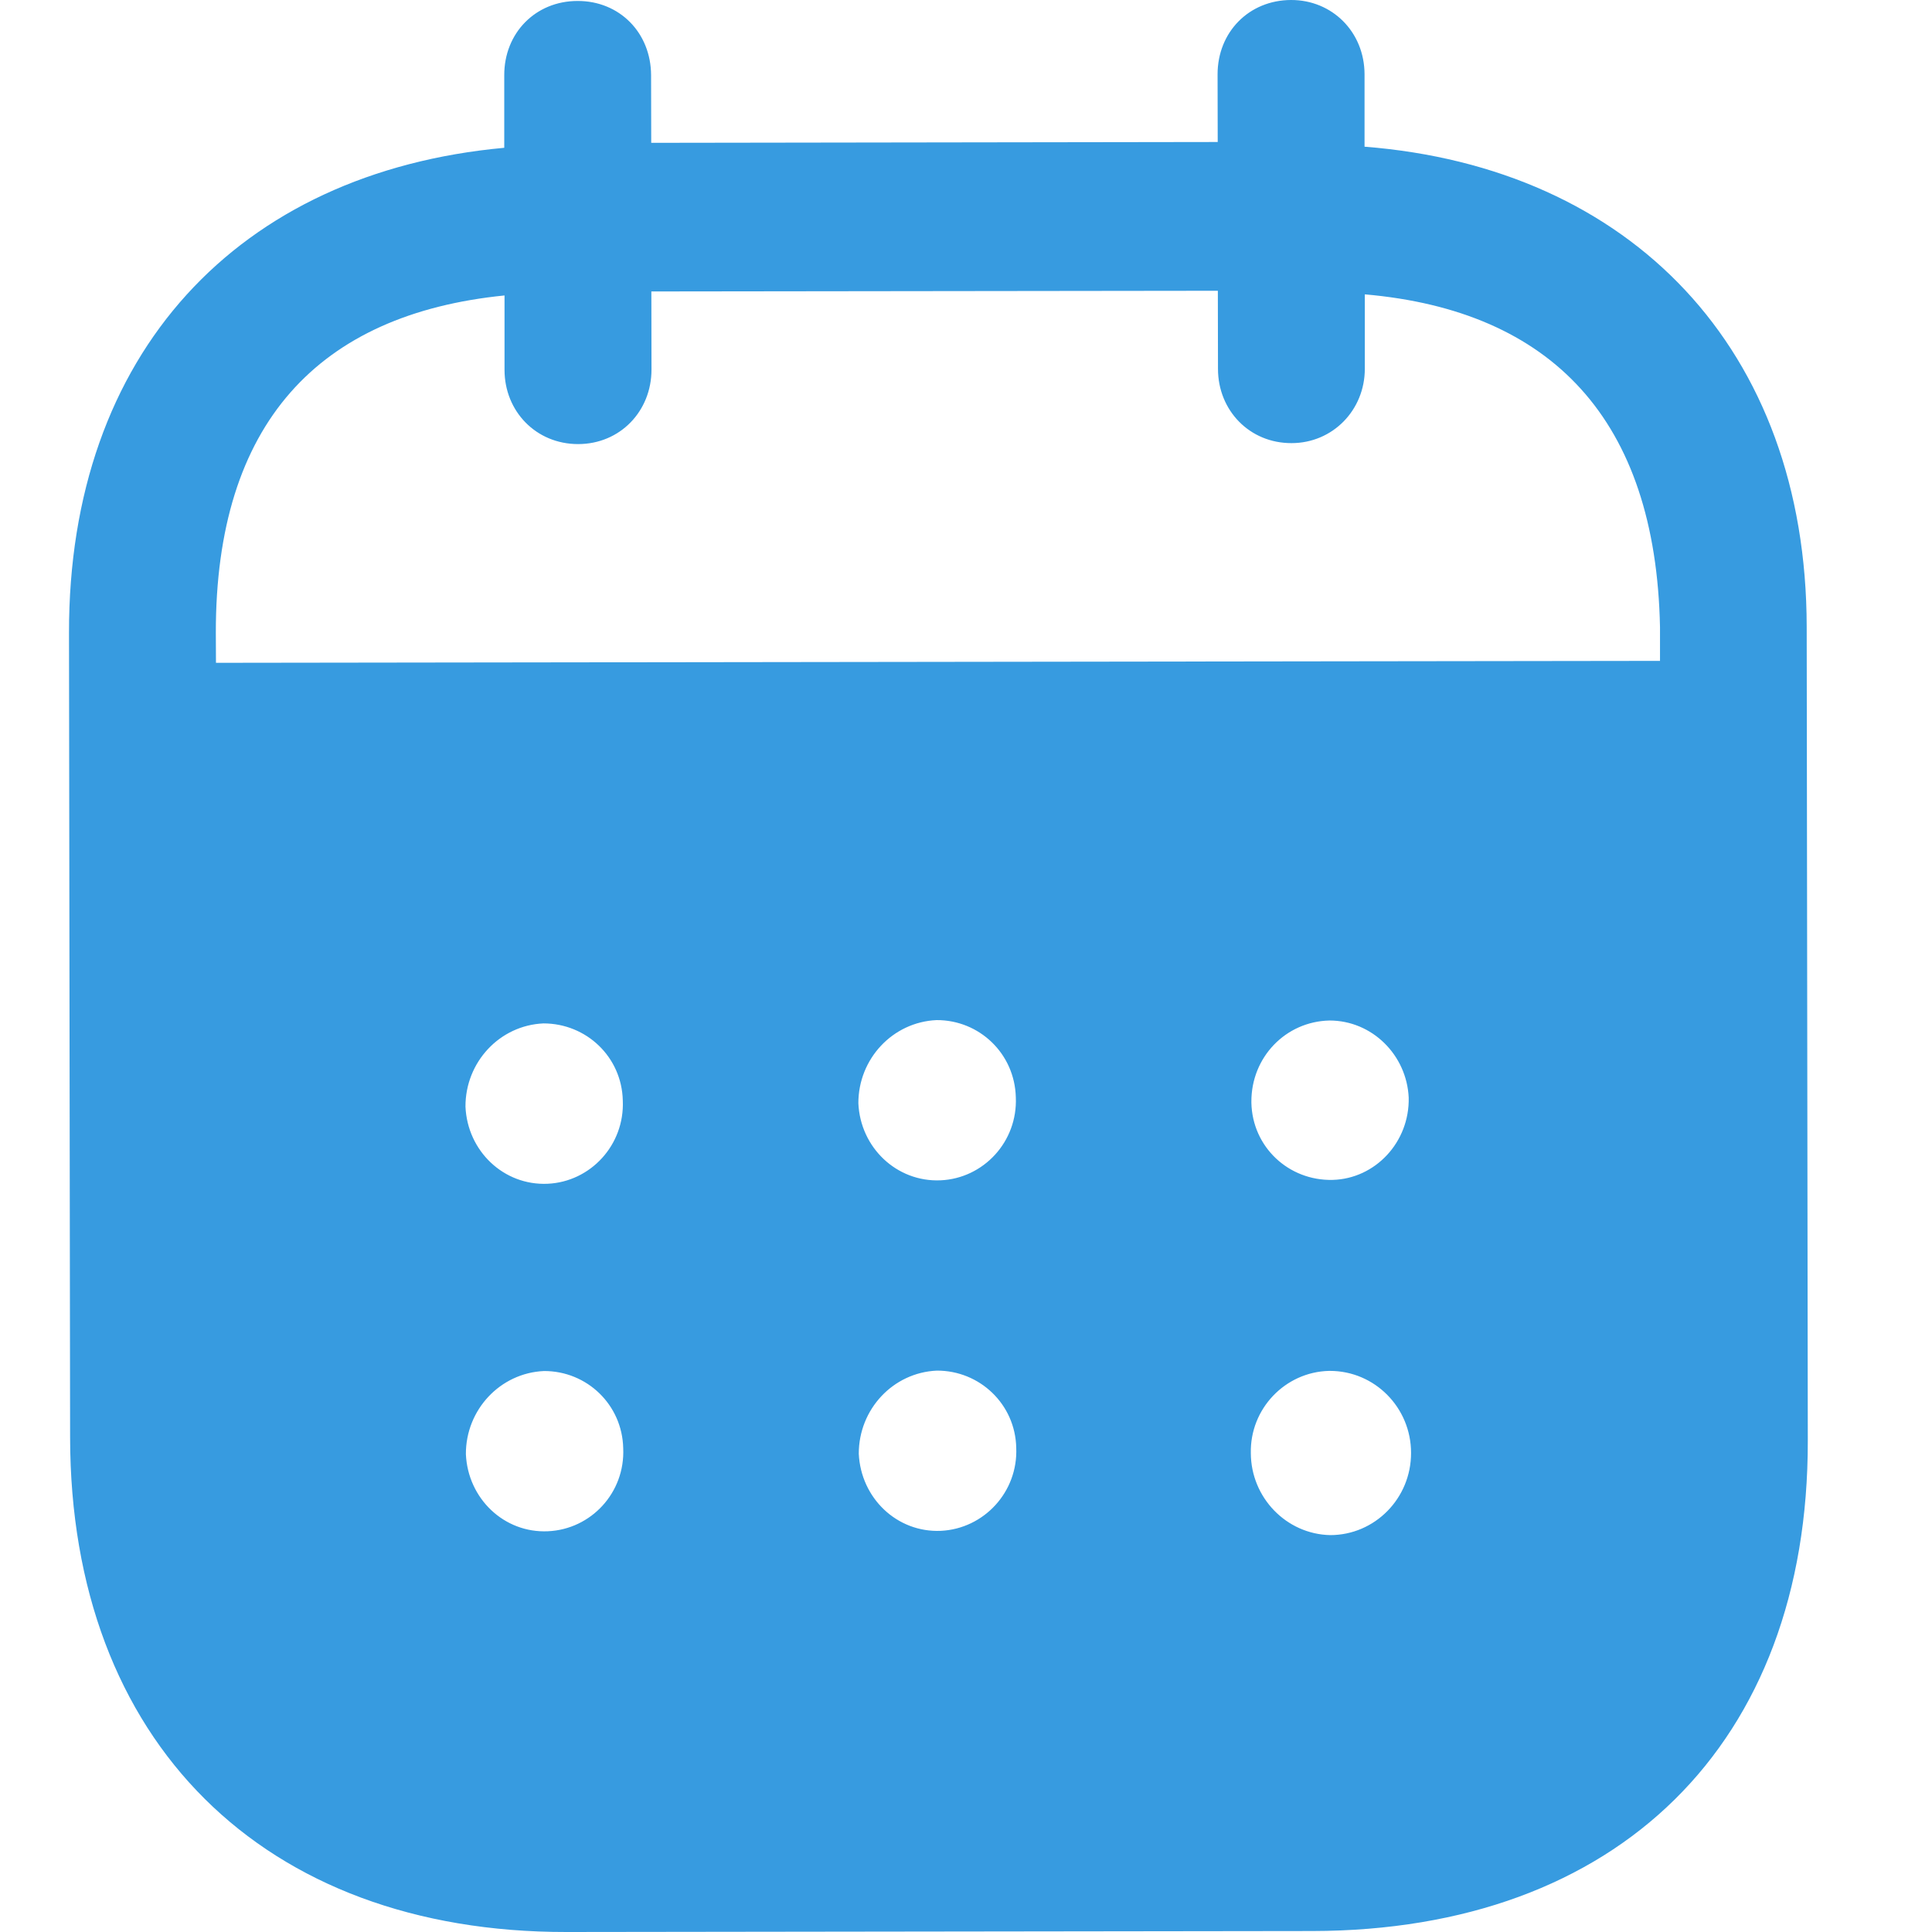 <svg xmlns="http://www.w3.org/2000/svg" width="16" height="16" viewBox="0 0 13 14" fill="none">
  <path fill-rule="evenodd" clip-rule="evenodd" d="M9.388 0.538L9.388 1.063C11.317 1.214 12.59 2.528 12.592 4.543L12.6 10.441C12.603 12.638 11.223 13.989 9.01 13.993L3.606 14C1.408 14.003 0.01 12.619 0.008 10.416L4.65482e-06 4.587C-0.003 2.559 1.226 1.248 3.154 1.071L3.154 0.546C3.153 0.239 3.381 0.007 3.685 0.007C3.989 0.006 4.217 0.237 4.218 0.545L4.219 1.035L8.324 1.029L8.323 0.539C8.323 0.232 8.551 0.001 8.855 1.58584e-06C9.152 -0.001 9.387 0.23 9.388 0.538ZM1.065 4.803L11.529 4.789V4.544C11.499 3.04 10.744 2.251 9.39 2.133L9.39 2.672C9.39 2.973 9.156 3.211 8.859 3.211C8.555 3.212 8.326 2.974 8.326 2.673L8.325 2.107L4.22 2.112L4.221 2.678C4.221 2.98 3.993 3.218 3.689 3.218C3.385 3.218 3.156 2.981 3.156 2.68L3.156 2.141C1.808 2.276 1.062 3.068 1.064 4.586L1.065 4.803ZM8.568 7.983V7.991C8.575 8.312 8.838 8.557 9.156 8.55C9.467 8.542 9.715 8.275 9.708 7.954C9.694 7.646 9.444 7.395 9.134 7.395C8.816 7.402 8.567 7.661 8.568 7.983ZM9.139 11.124C8.821 11.117 8.565 10.852 8.564 10.53C8.557 10.209 8.812 9.942 9.13 9.934H9.137C9.462 9.934 9.725 10.2 9.725 10.528C9.726 10.857 9.463 11.124 9.139 11.124ZM5.72 7.994C5.734 8.316 5.998 8.567 6.316 8.553C6.627 8.539 6.875 8.273 6.861 7.951C6.853 7.636 6.598 7.391 6.287 7.392C5.969 7.406 5.72 7.672 5.72 7.994ZM6.318 11.093C6 11.107 5.738 10.856 5.723 10.534C5.723 10.212 5.971 9.946 6.289 9.932C6.6 9.931 6.857 10.176 6.864 10.49C6.878 10.812 6.629 11.078 6.318 11.093ZM2.873 8.019C2.887 8.341 3.15 8.592 3.468 8.578C3.779 8.564 4.027 8.297 4.013 7.975C4.006 7.66 3.75 7.416 3.438 7.416C3.12 7.43 2.872 7.697 2.873 8.019ZM3.471 11.096C3.153 11.111 2.89 10.859 2.876 10.537C2.875 10.216 3.124 9.949 3.442 9.935C3.753 9.934 4.009 10.179 4.016 10.494C4.031 10.816 3.783 11.082 3.471 11.096Z" fill="#379BE0"/>
</svg>